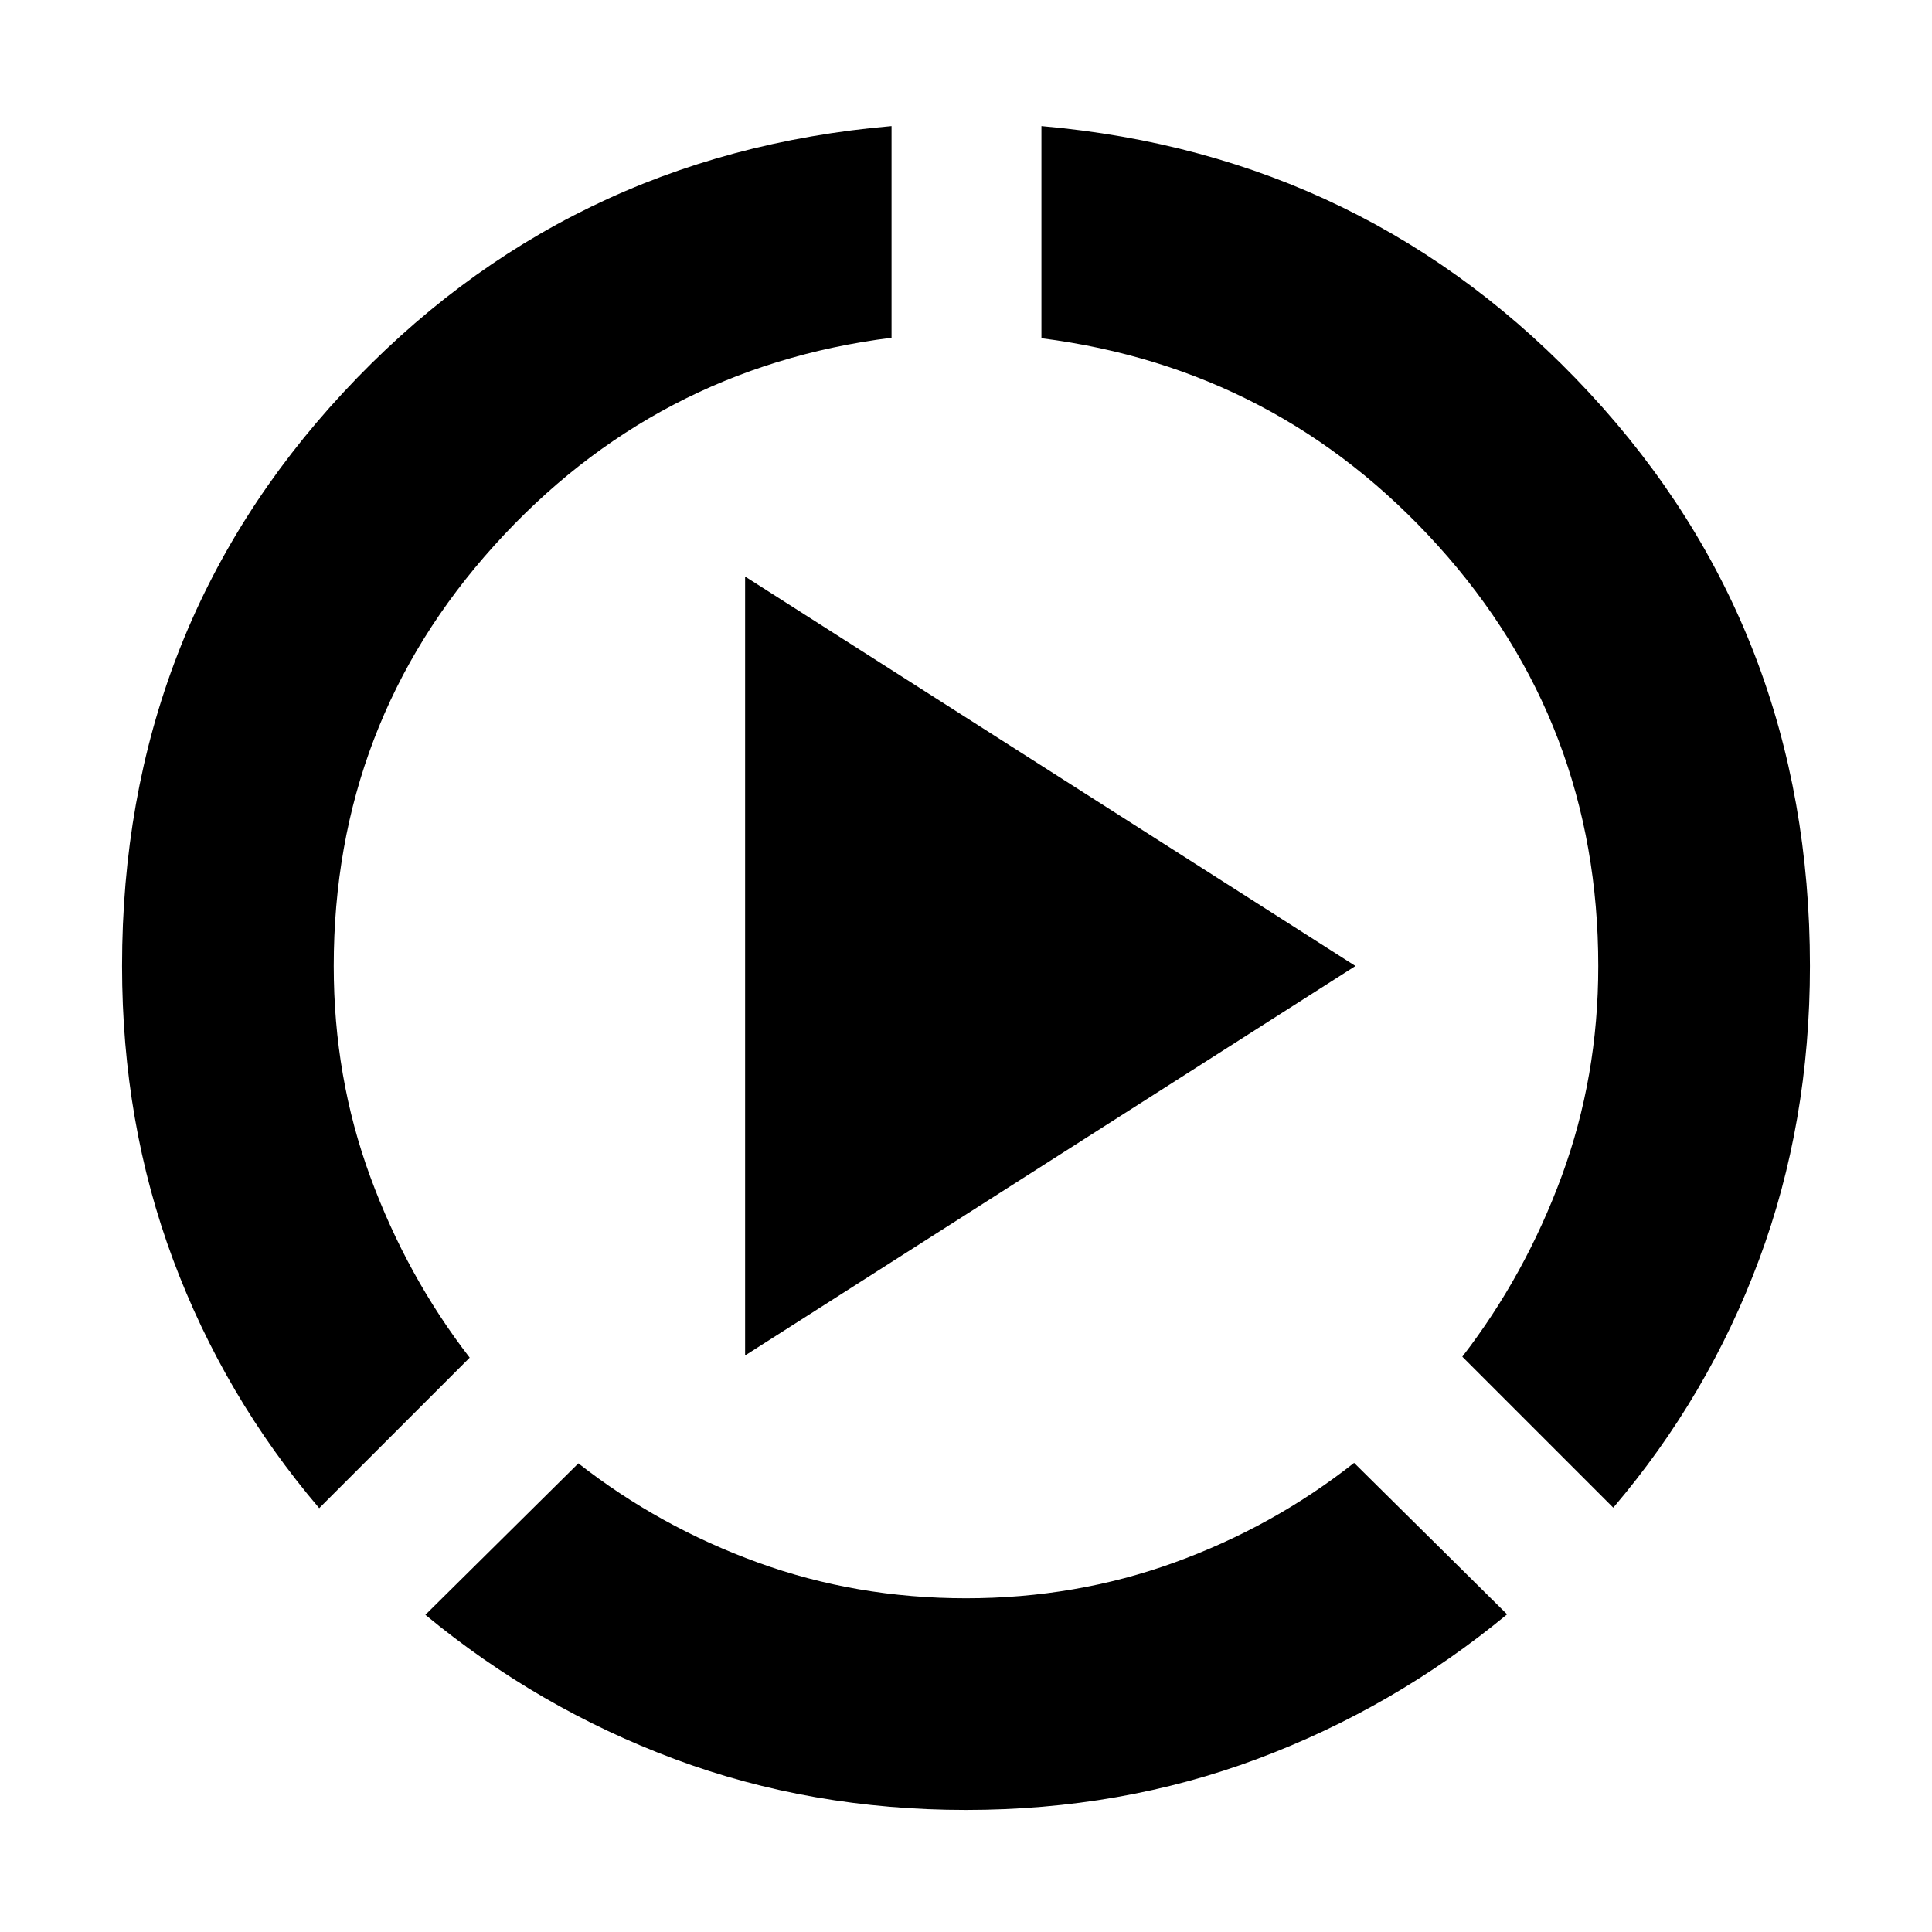 <svg xmlns="http://www.w3.org/2000/svg" height="20" viewBox="0 -960 960 960" width="20"><path d="M158.61-210.61q-47.24-55.48-72.6-123.46Q60.65-402.04 60.65-480q0-166.67 109.96-285.01T443-897.35v105.18q-117.57 14.76-197.37 103.18-79.8 88.42-79.8 208.99 0 55.28 18.14 104.68 18.14 49.41 49.42 89.93l-74.78 74.78ZM480-60.65q-76.96 0-144.67-25.24-67.72-25.24-123.96-71.72l76.02-75.26q40.28 31.52 89.19 49.28 48.9 17.76 103.42 17.76t103.54-17.76q49.03-17.76 89.31-49.52l76.02 75.26q-56.24 46.48-124.08 71.84Q556.96-60.65 480-60.65Zm321.63-150.2-75.02-75.02q31.28-40.52 49.42-89.8 18.14-49.29 18.14-104.33 0-120.57-79.56-208.75-79.57-88.18-197.13-103.18v-105.42q162.43 14.24 272.15 132.46Q899.35-646.67 899.35-480q0 77.96-25.24 145.82-25.24 67.85-72.48 123.33Zm-431.39-75.63v-387.04L673.52-480 370.24-286.48Z"/></svg>